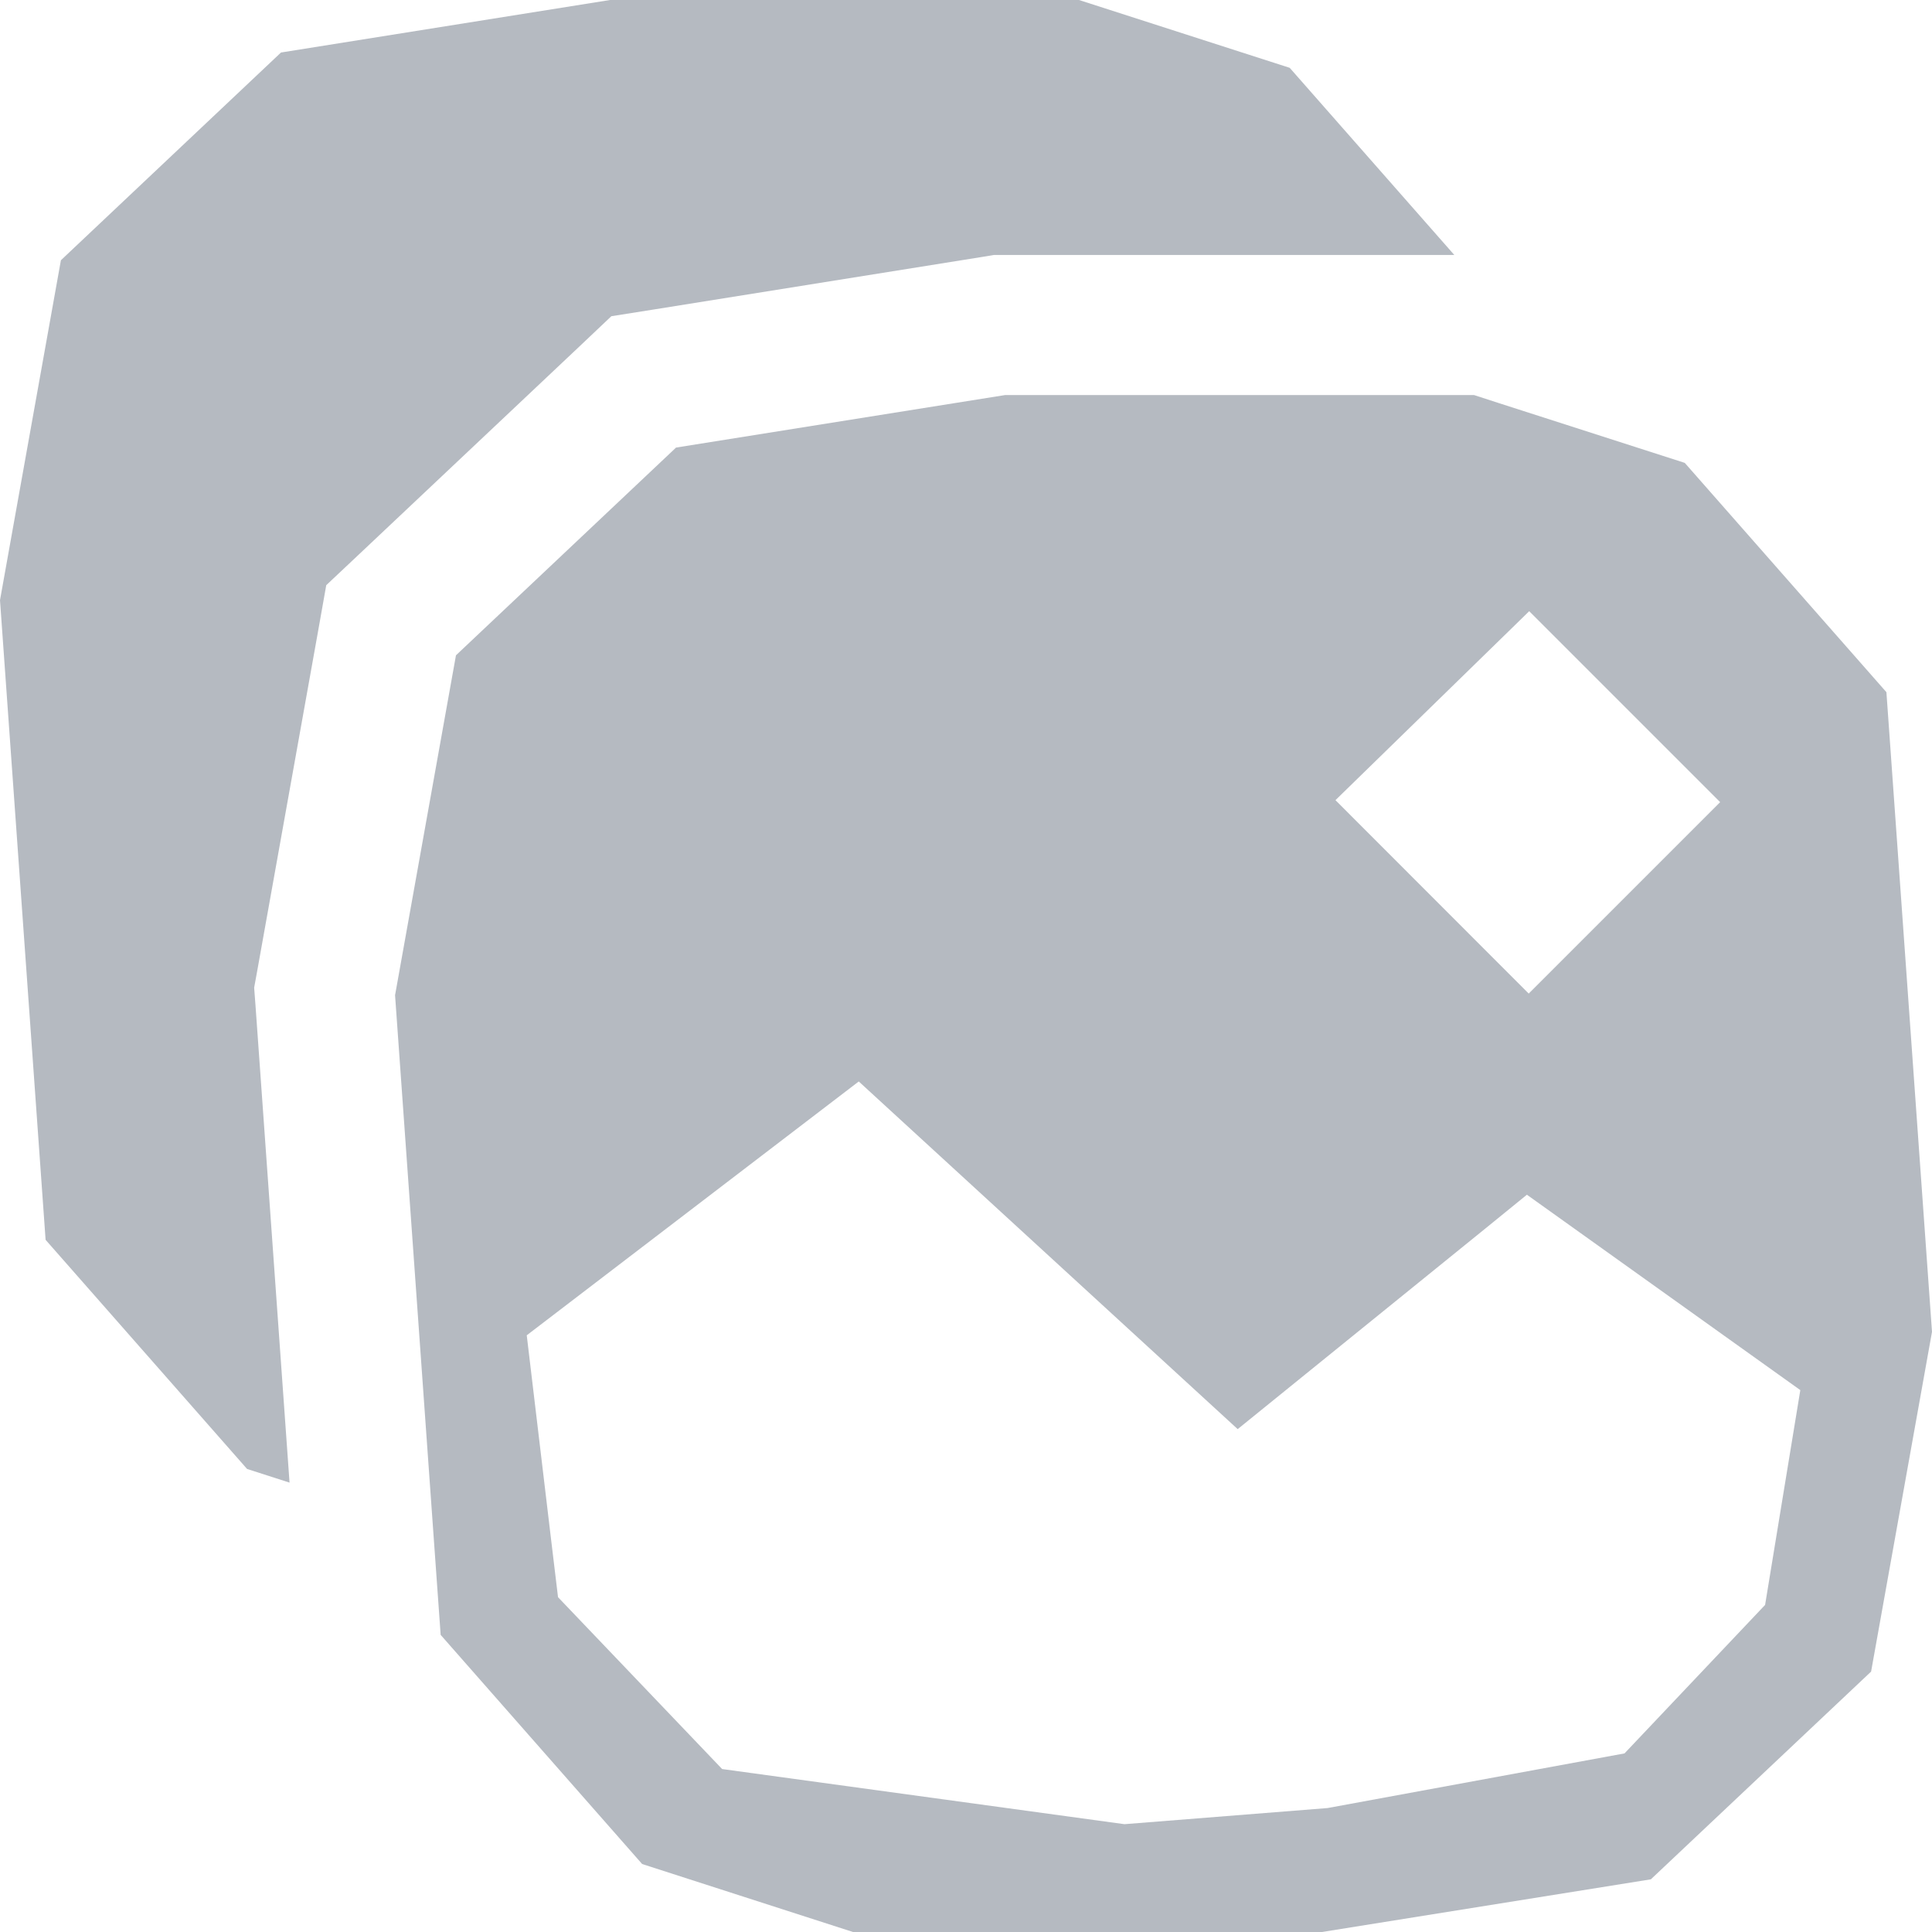 <?xml version="1.0" encoding="UTF-8"?>
<svg id="Ebene_2" data-name="Ebene 2" xmlns="http://www.w3.org/2000/svg" viewBox="0 0 117.37 117.37">
  <defs>
    <style>
      .cls-1 {
        fill: #b5bac1;
      }
    </style>
  </defs>
  <g id="Ebene_1-2" data-name="Ebene 1">
    <g>
      <polygon class="cls-1" points="37.14 19.21 39.73 18.8 59.72 15.6 60.38 15.49 88.35 15.49 78.35 4.12 65.55 0 37.06 0 17.07 3.19 3.7 15.81 0 36.46 2.77 75.32 15.01 89.24 17.59 90.07 15.52 61.06 15.44 60 15.63 58.96 19.33 38.31 19.82 35.55 21.86 33.63 35.24 21.01 37.14 19.21"/>
      <path class="cls-1" d="M114.6,42.05l-12.25-13.93-11.29-3.63-1.51-.49h-28.49l-19.99,3.19-13.37,12.62-3.7,20.65,2.31,32.42.46,6.44,12.24,13.92,12.81,4.13h28.49l19.98-3.2,13.38-12.62,3.7-20.64-2.77-38.86ZM92.02,37.99l.88-.86,11.6,11.6-11.63,11.63-.1-.1-11.64-11.65,10.89-10.62ZM107.23,97.5l-8.54,9.02-18.04,3.32-12.34.98-24.44-3.35-9.97-10.44-.44-3.66-1.46-12.25,20.17-15.42,23.02,21.12,15-12.15,2.57-2.09,16.61,11.87-2.14,13.05Z"/>
    </g>
  </g>
</svg>